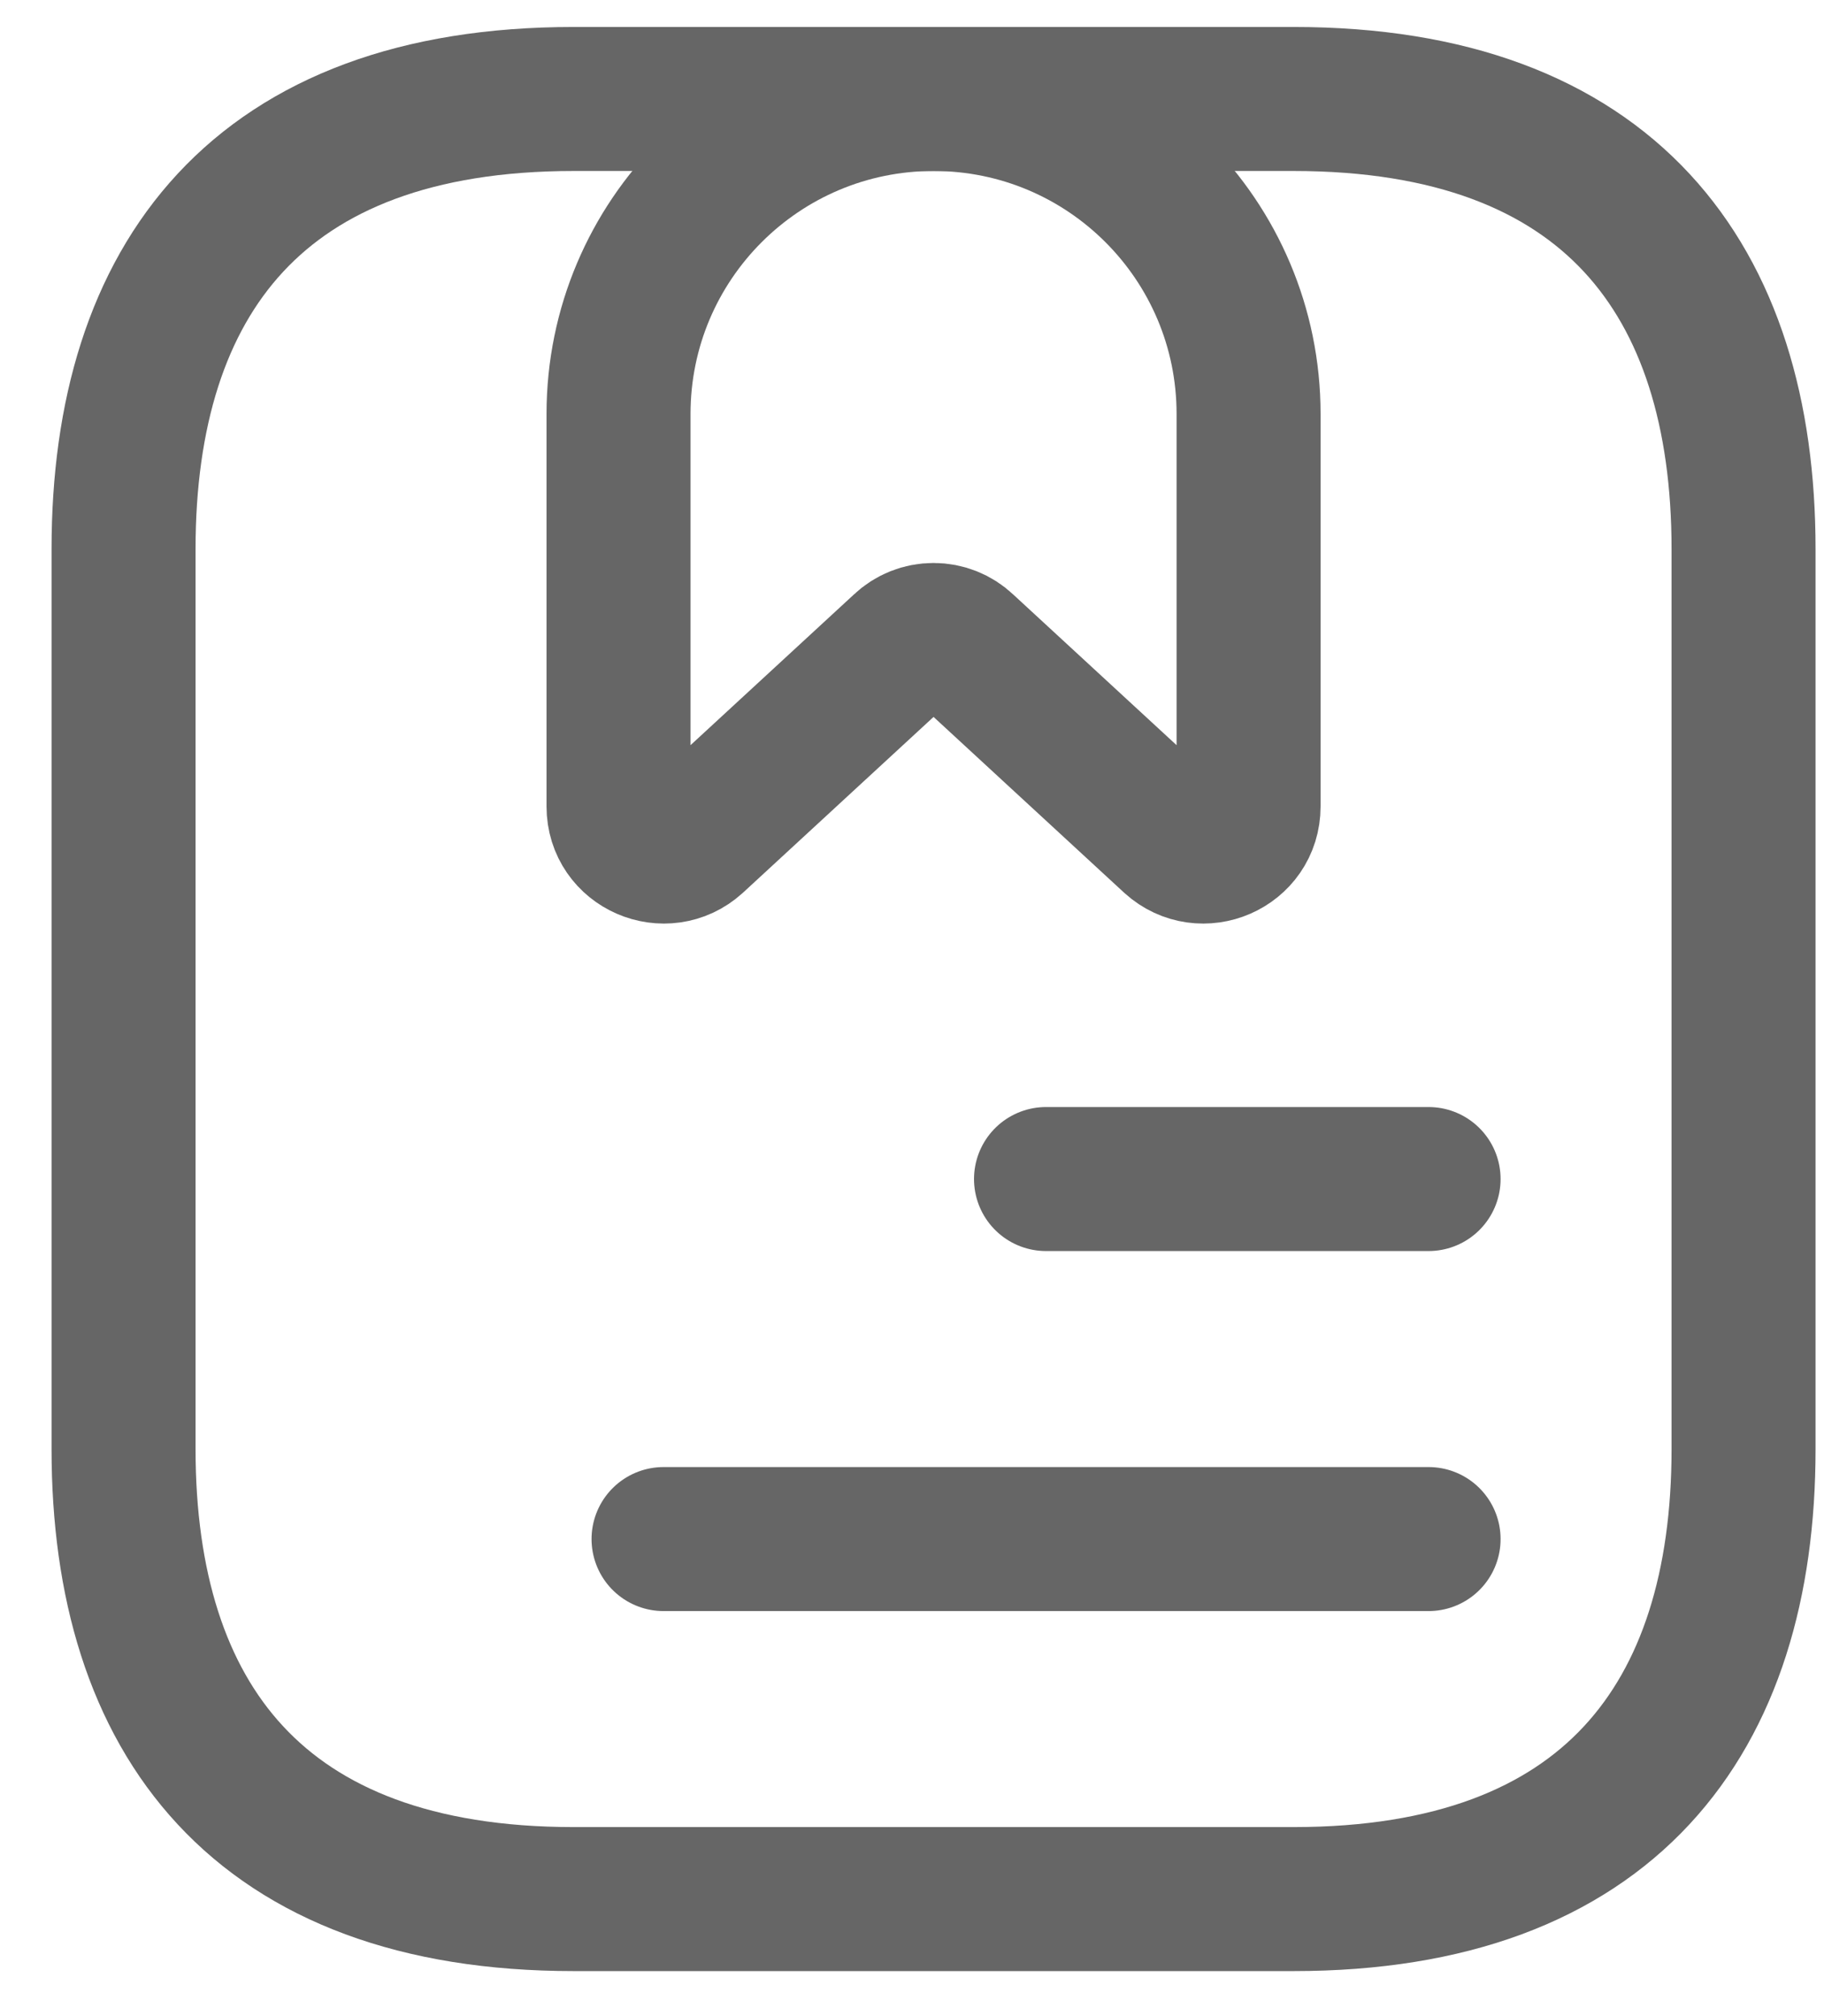 <svg viewBox="0 0 19 21" fill="none" xmlns="http://www.w3.org/2000/svg">
    <path
        d="M18.162 5.719V15.094C18.162 17.906 16.756 19.781 13.475 19.781H5.975C2.693 19.781 1.287 17.906 1.287 15.094V5.719C1.287 2.906 2.693 1.031 5.975 1.031H13.475C16.756 1.031 18.162 2.906 18.162 5.719Z"
        stroke="#666666" stroke-width="1.5" stroke-miterlimit="10" stroke-linecap="round" stroke-linejoin="round" />
    <path
        d="M10.896 12.281H14.881M6.912 16.031H14.881M13.006 8.4V4.312C13.006 2.5 11.537 1.031 9.725 1.031V1.031C7.912 1.031 6.443 2.5 6.443 4.312V8.4C6.443 8.812 6.931 9.019 7.231 8.747L9.406 6.741C9.492 6.659 9.606 6.614 9.725 6.614C9.843 6.614 9.957 6.659 10.043 6.741L12.218 8.747C12.518 9.019 13.006 8.812 13.006 8.4Z"
        stroke="#666666" stroke-width="1.5" stroke-miterlimit="10" stroke-linecap="round" stroke-linejoin="round" />
</svg>